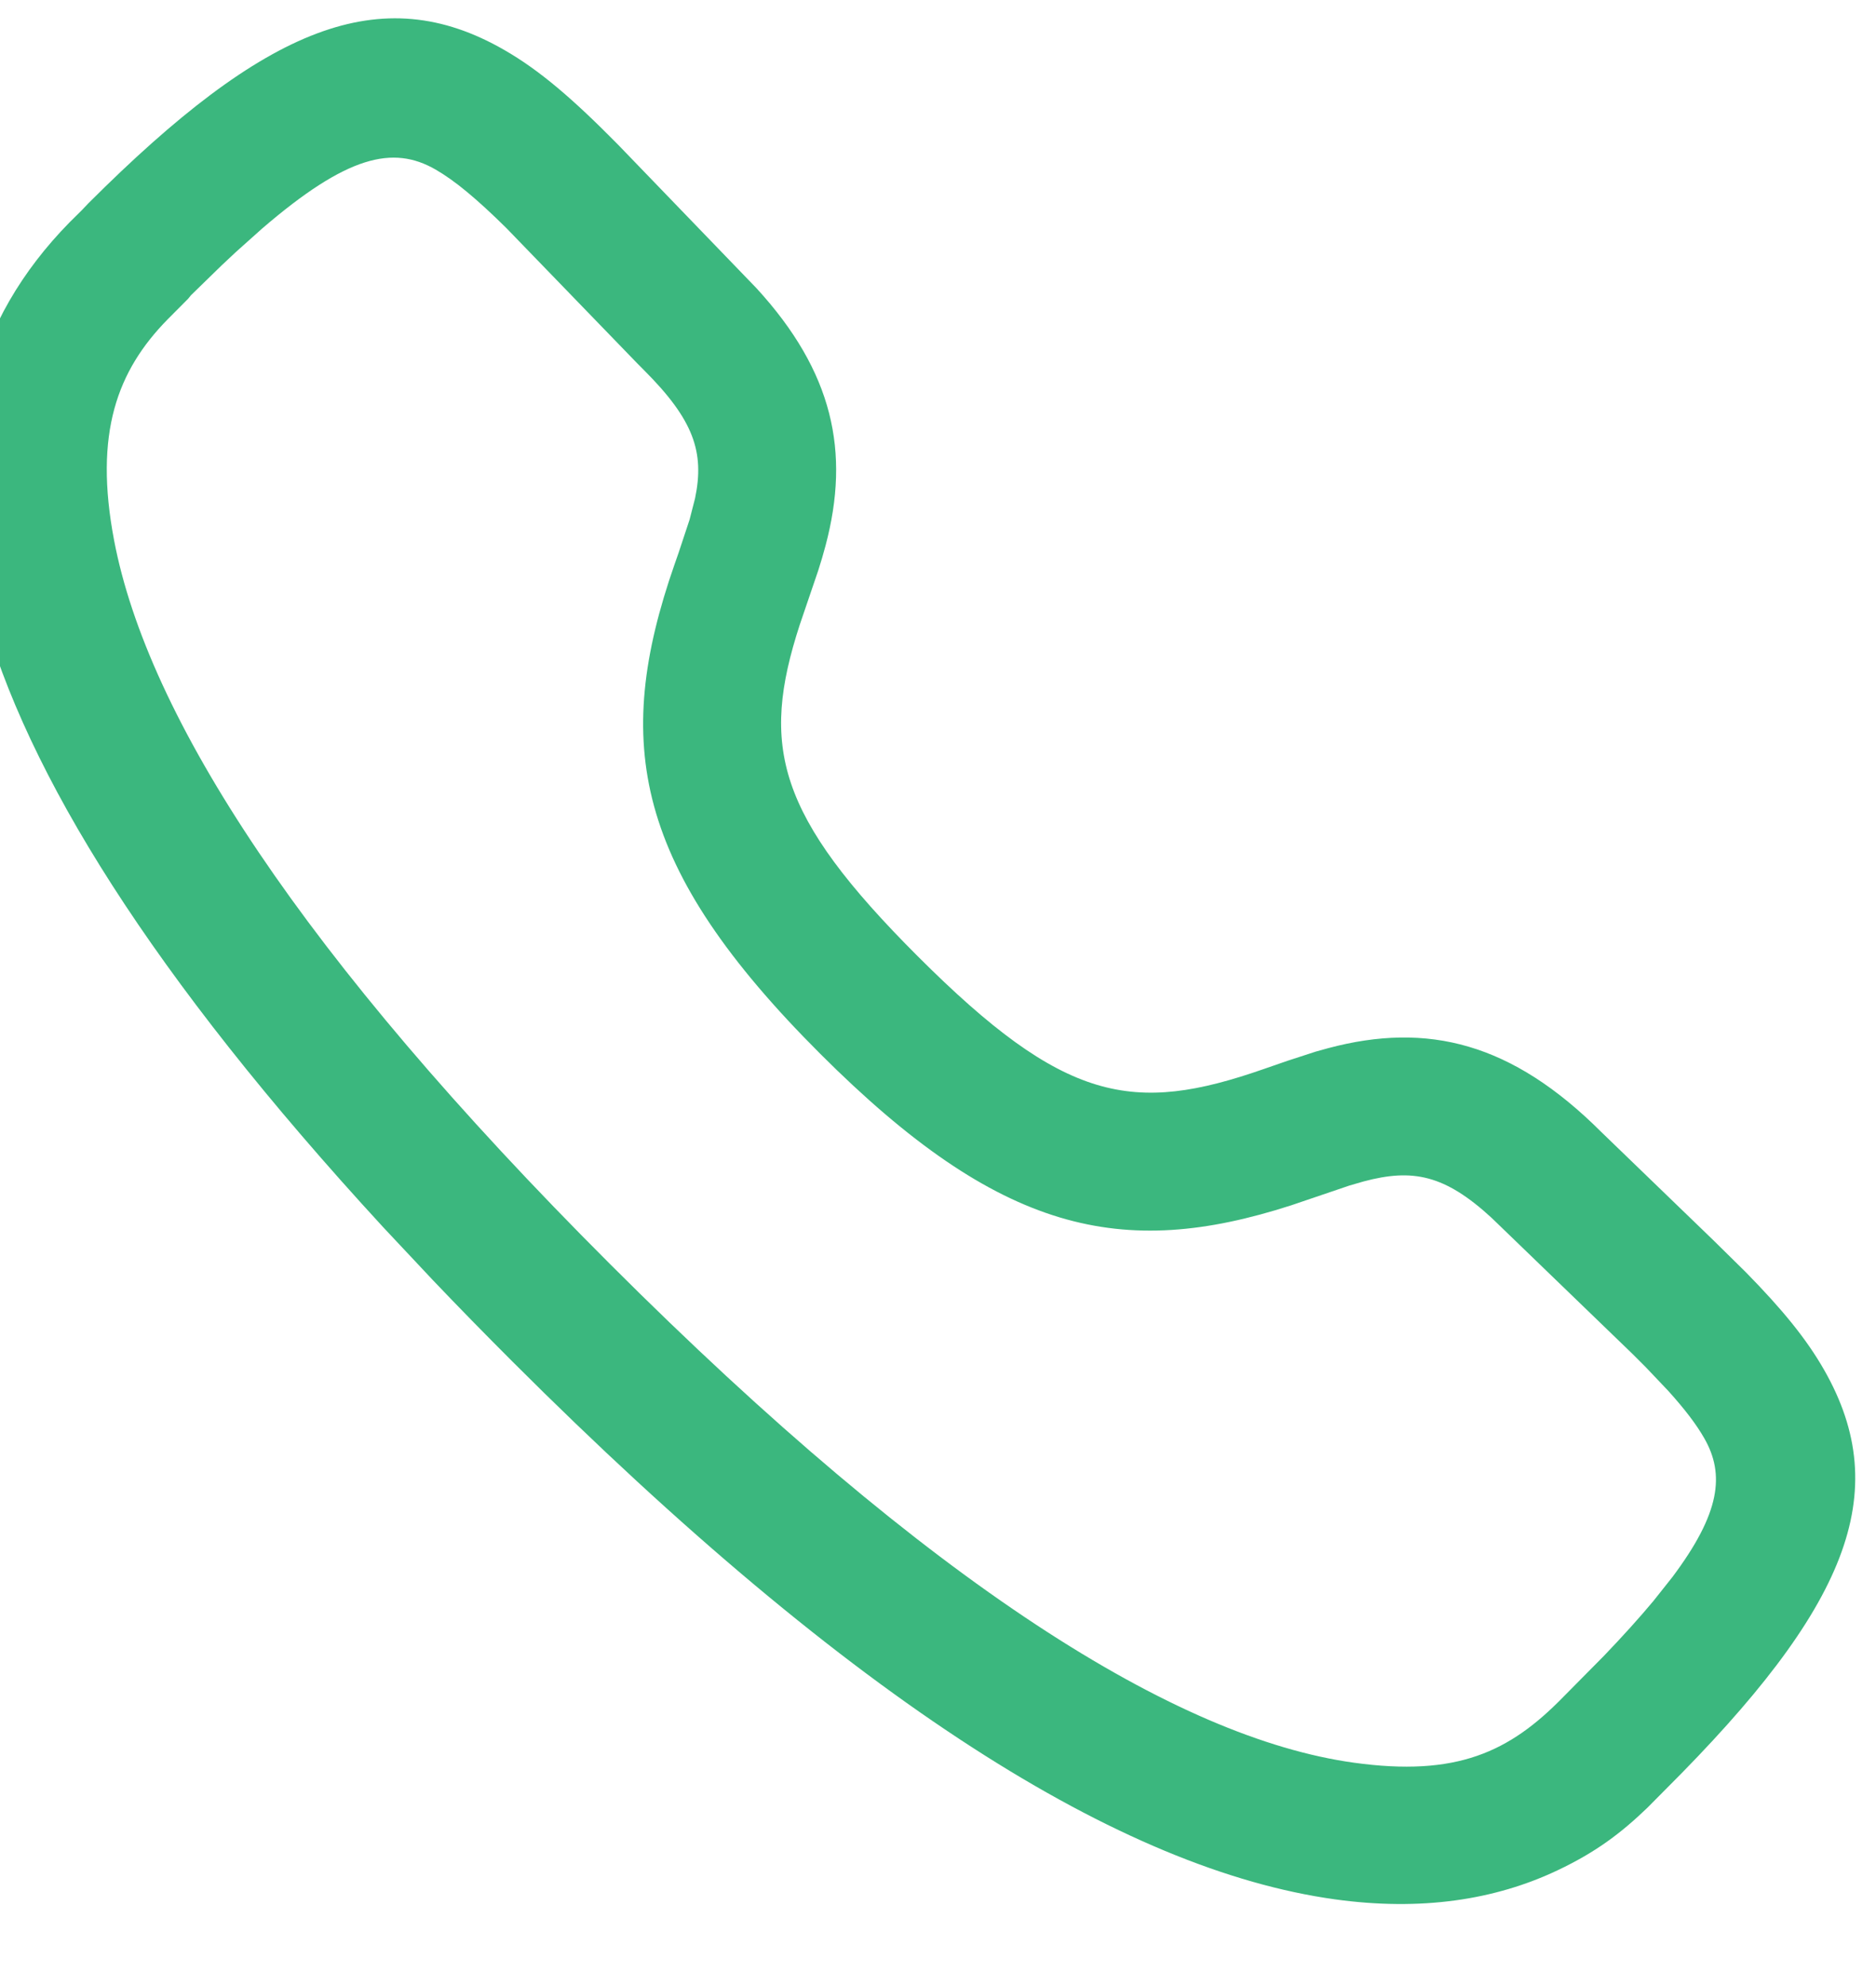 <svg width="34" height="36" viewBox="0 0 34 36" fill="none" xmlns="http://www.w3.org/2000/svg" xmlns:xlink="http://www.w3.org/1999/xlink">
<path d="M1.481,3.812L1.602,3.685C4.814,0.473 6.906,-0.379 9.138,0.905C9.78,1.274 10.382,1.791 11.201,2.622L13.711,5.225C15.098,6.739 15.413,8.19 14.962,9.89L14.899,10.115L14.83,10.339L14.495,11.323C13.776,13.532 14.076,14.777 16.632,17.333C19.29,19.99 20.531,20.207 22.909,19.376L23.333,19.229L23.846,19.062L24.07,19C25.877,18.518 27.403,18.903 29.022,20.52L31.045,22.474L31.64,23.06C32.3,23.733 32.737,24.266 33.059,24.83C34.334,27.062 33.482,29.152 30.177,32.445L29.862,32.763C29.369,33.239 28.908,33.58 28.231,33.901C27.094,34.441 25.751,34.645 24.19,34.428C20.344,33.893 15.467,30.858 9.286,24.679C8.783,24.176 8.301,23.683 7.84,23.199L6.945,22.245C-1.438,13.137 -2.177,7.542 1.258,4.033L1.481,3.812ZM9.177,4.134C8.634,3.598 8.24,3.272 7.892,3.072C7.123,2.63 6.292,2.817 4.755,4.139L4.272,4.571C4.188,4.649 4.102,4.729 4.014,4.813L3.46,5.353L3.41,5.415L3.035,5.792C2.127,6.719 1.698,7.85 2.068,9.795C2.676,12.987 5.457,17.316 11.054,22.911C16.885,28.741 21.328,31.506 24.534,31.951C26.403,32.211 27.357,31.759 28.329,30.763L29.07,30.014C29.418,29.651 29.715,29.321 29.966,29.02L30.308,28.589C31.182,27.424 31.262,26.725 30.888,26.071C30.746,25.822 30.539,25.549 30.238,25.215L29.829,24.784L29.587,24.542L27.035,22.077C26.182,21.291 25.599,21.179 24.715,21.415L24.459,21.489L23.402,21.848C20.335,22.838 18.123,22.358 14.865,19.101C11.49,15.727 11.094,13.474 12.225,10.231L12.298,10.022L12.498,9.418L12.597,9.033C12.772,8.194 12.572,7.61 11.671,6.709C11.634,6.672 11.592,6.63 11.547,6.584L9.177,4.134Z" clip-rule="evenodd" fill-rule="evenodd" fill="#3BB77E"/>
</svg>
